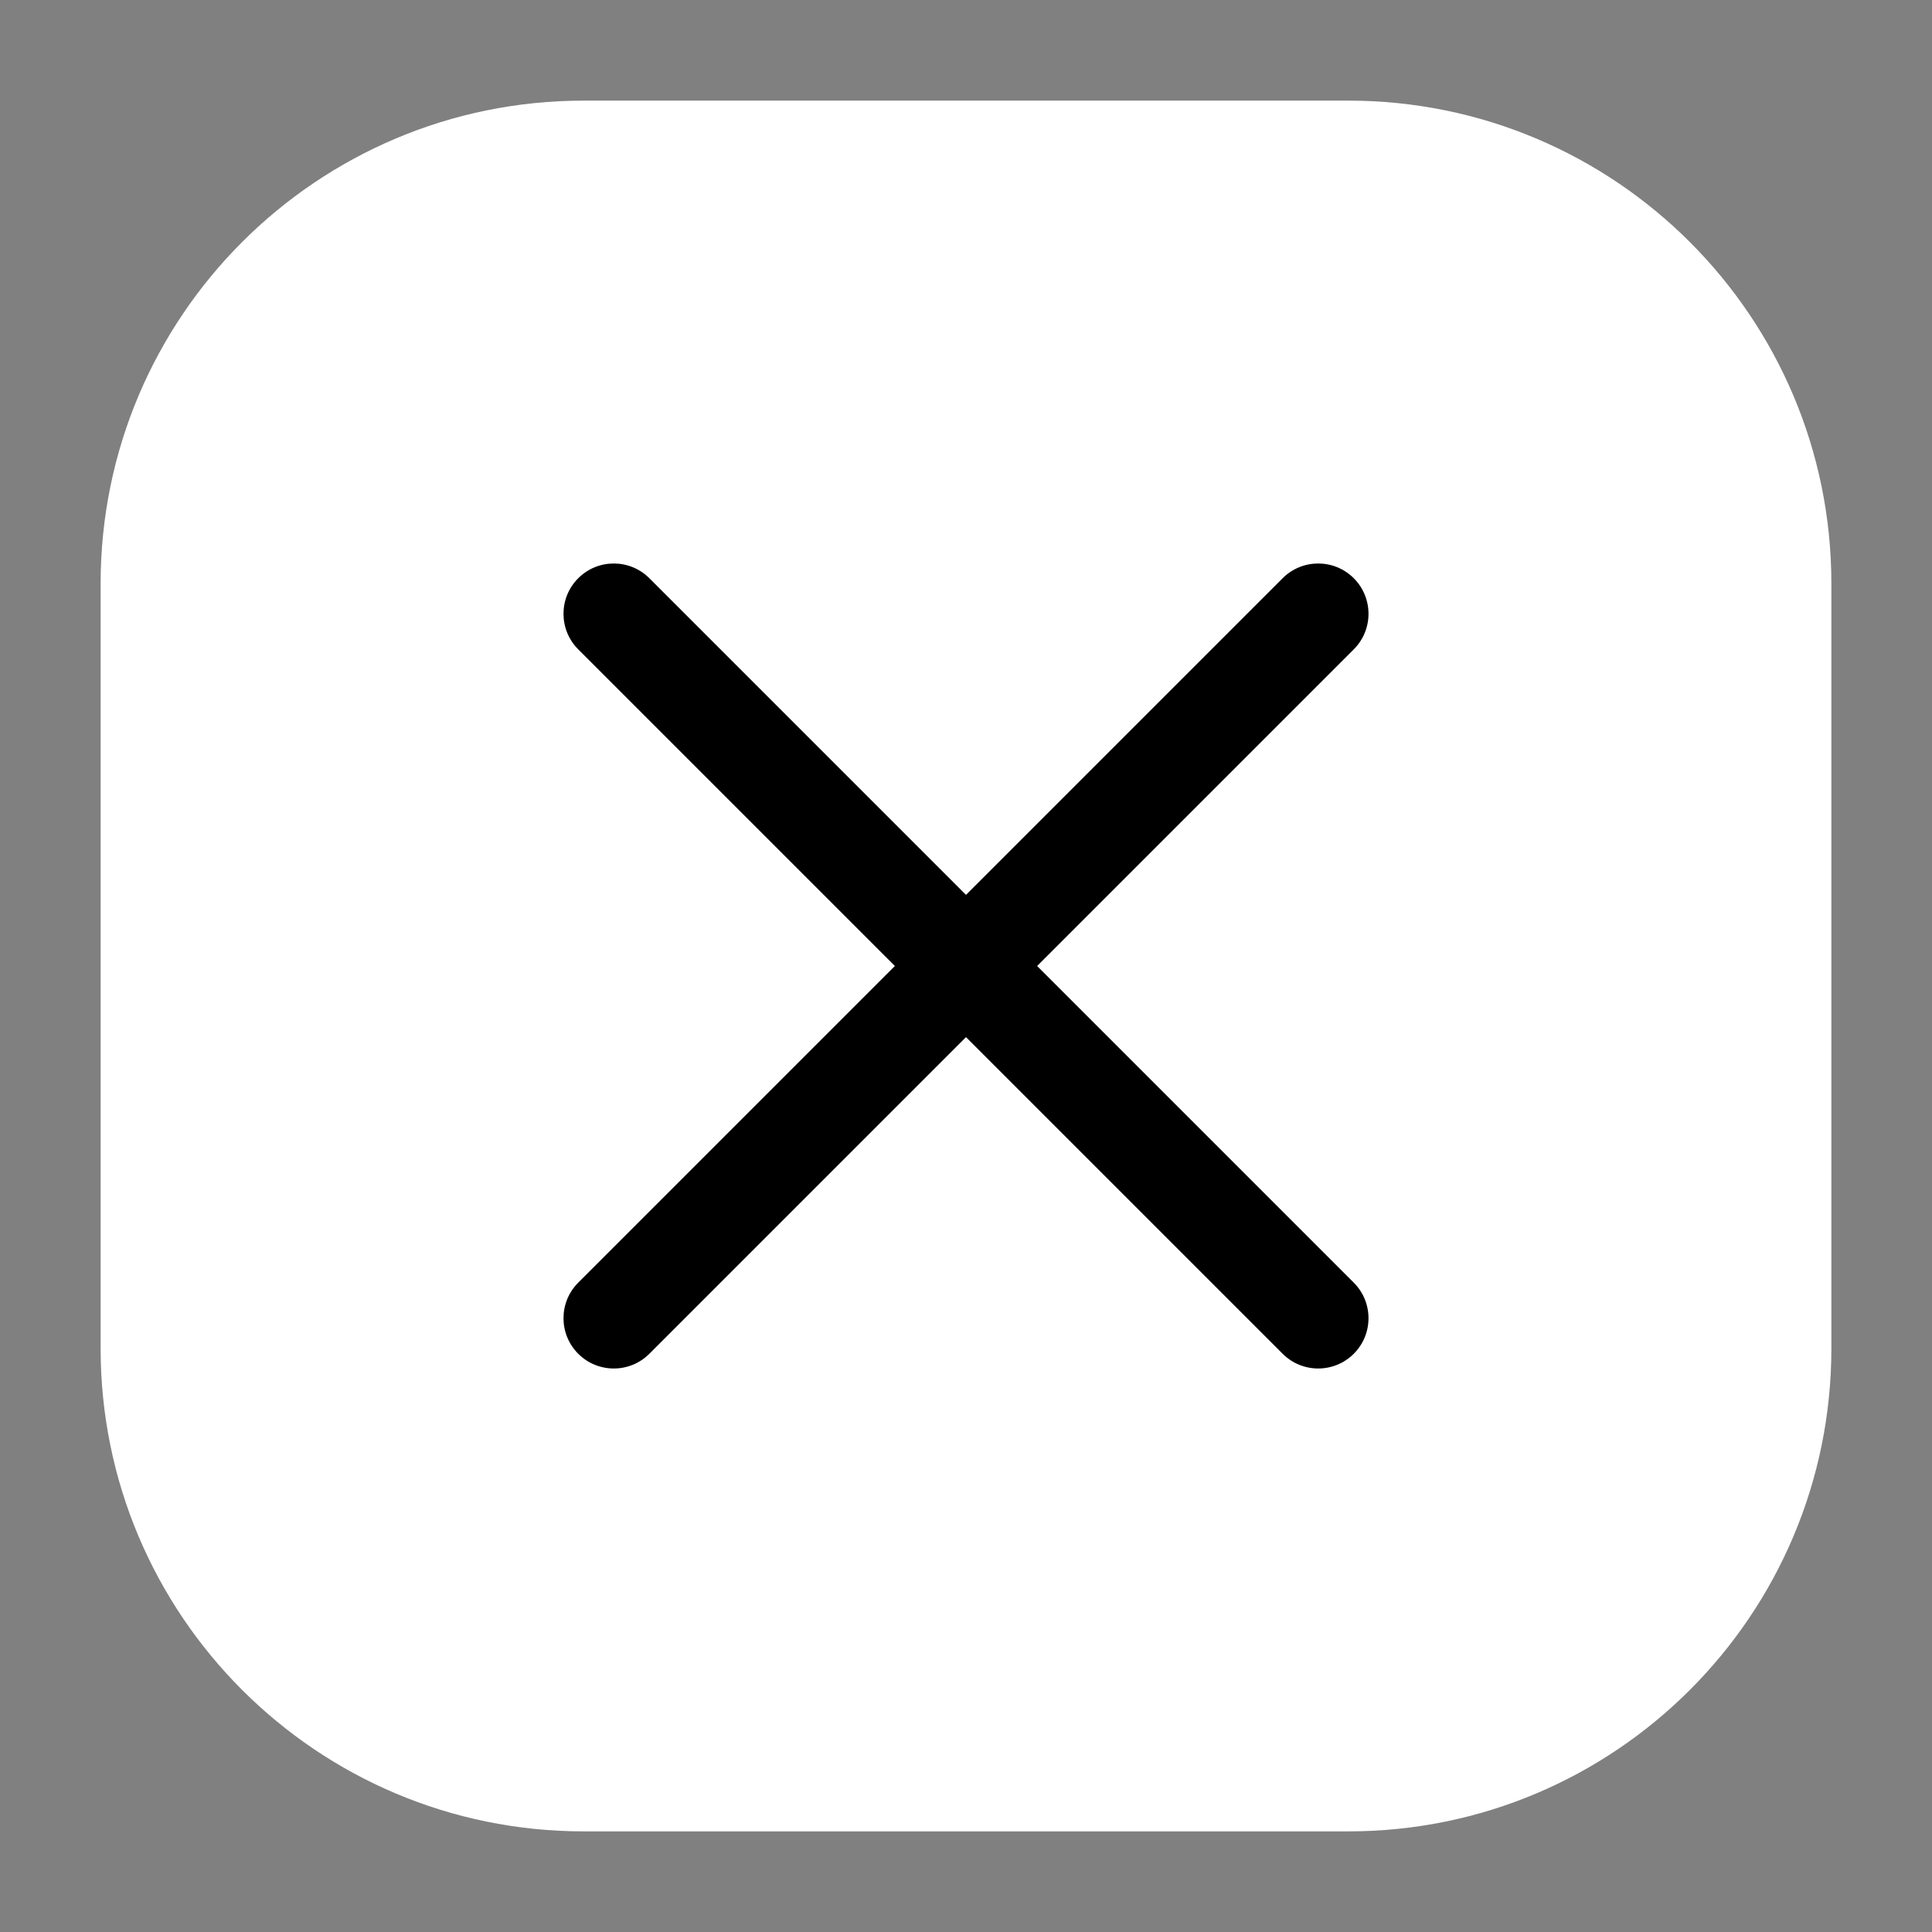<svg width="800" height="800" viewBox="0 0 800 800" fill="none" xmlns="http://www.w3.org/2000/svg">
<rect x="0" y="0" width="800" height="800" fill="#808080" stroke="none"/>
<path d="M41.666 241.667C41.666 131.21 131.21 41.667 241.666 41.667H558.333C668.79 41.667 758.333 131.21 758.333 241.667V558.333C758.333 668.79 668.79 758.333 558.333 758.333H241.666C131.21 758.333 41.666 668.79 41.666 558.333V241.667Z" fill="white"/>
<path fill-rule="evenodd" clip-rule="evenodd" d="M239.432 239.433C247.565 231.3 260.751 231.3 268.883 239.433L560.566 531.117C568.7 539.25 568.7 552.433 560.566 560.567C552.433 568.7 539.25 568.7 531.116 560.567L239.432 268.884C231.3 260.751 231.3 247.565 239.432 239.433Z" fill="black"/>
<path fill-rule="evenodd" clip-rule="evenodd" d="M560.566 239.433C568.7 247.566 568.7 260.751 560.566 268.884L268.883 560.567C260.75 568.7 247.565 568.7 239.432 560.567C231.3 552.433 231.3 539.25 239.433 531.117L531.116 239.433C539.25 231.3 552.433 231.3 560.566 239.433Z" fill="black"/>
</svg>
